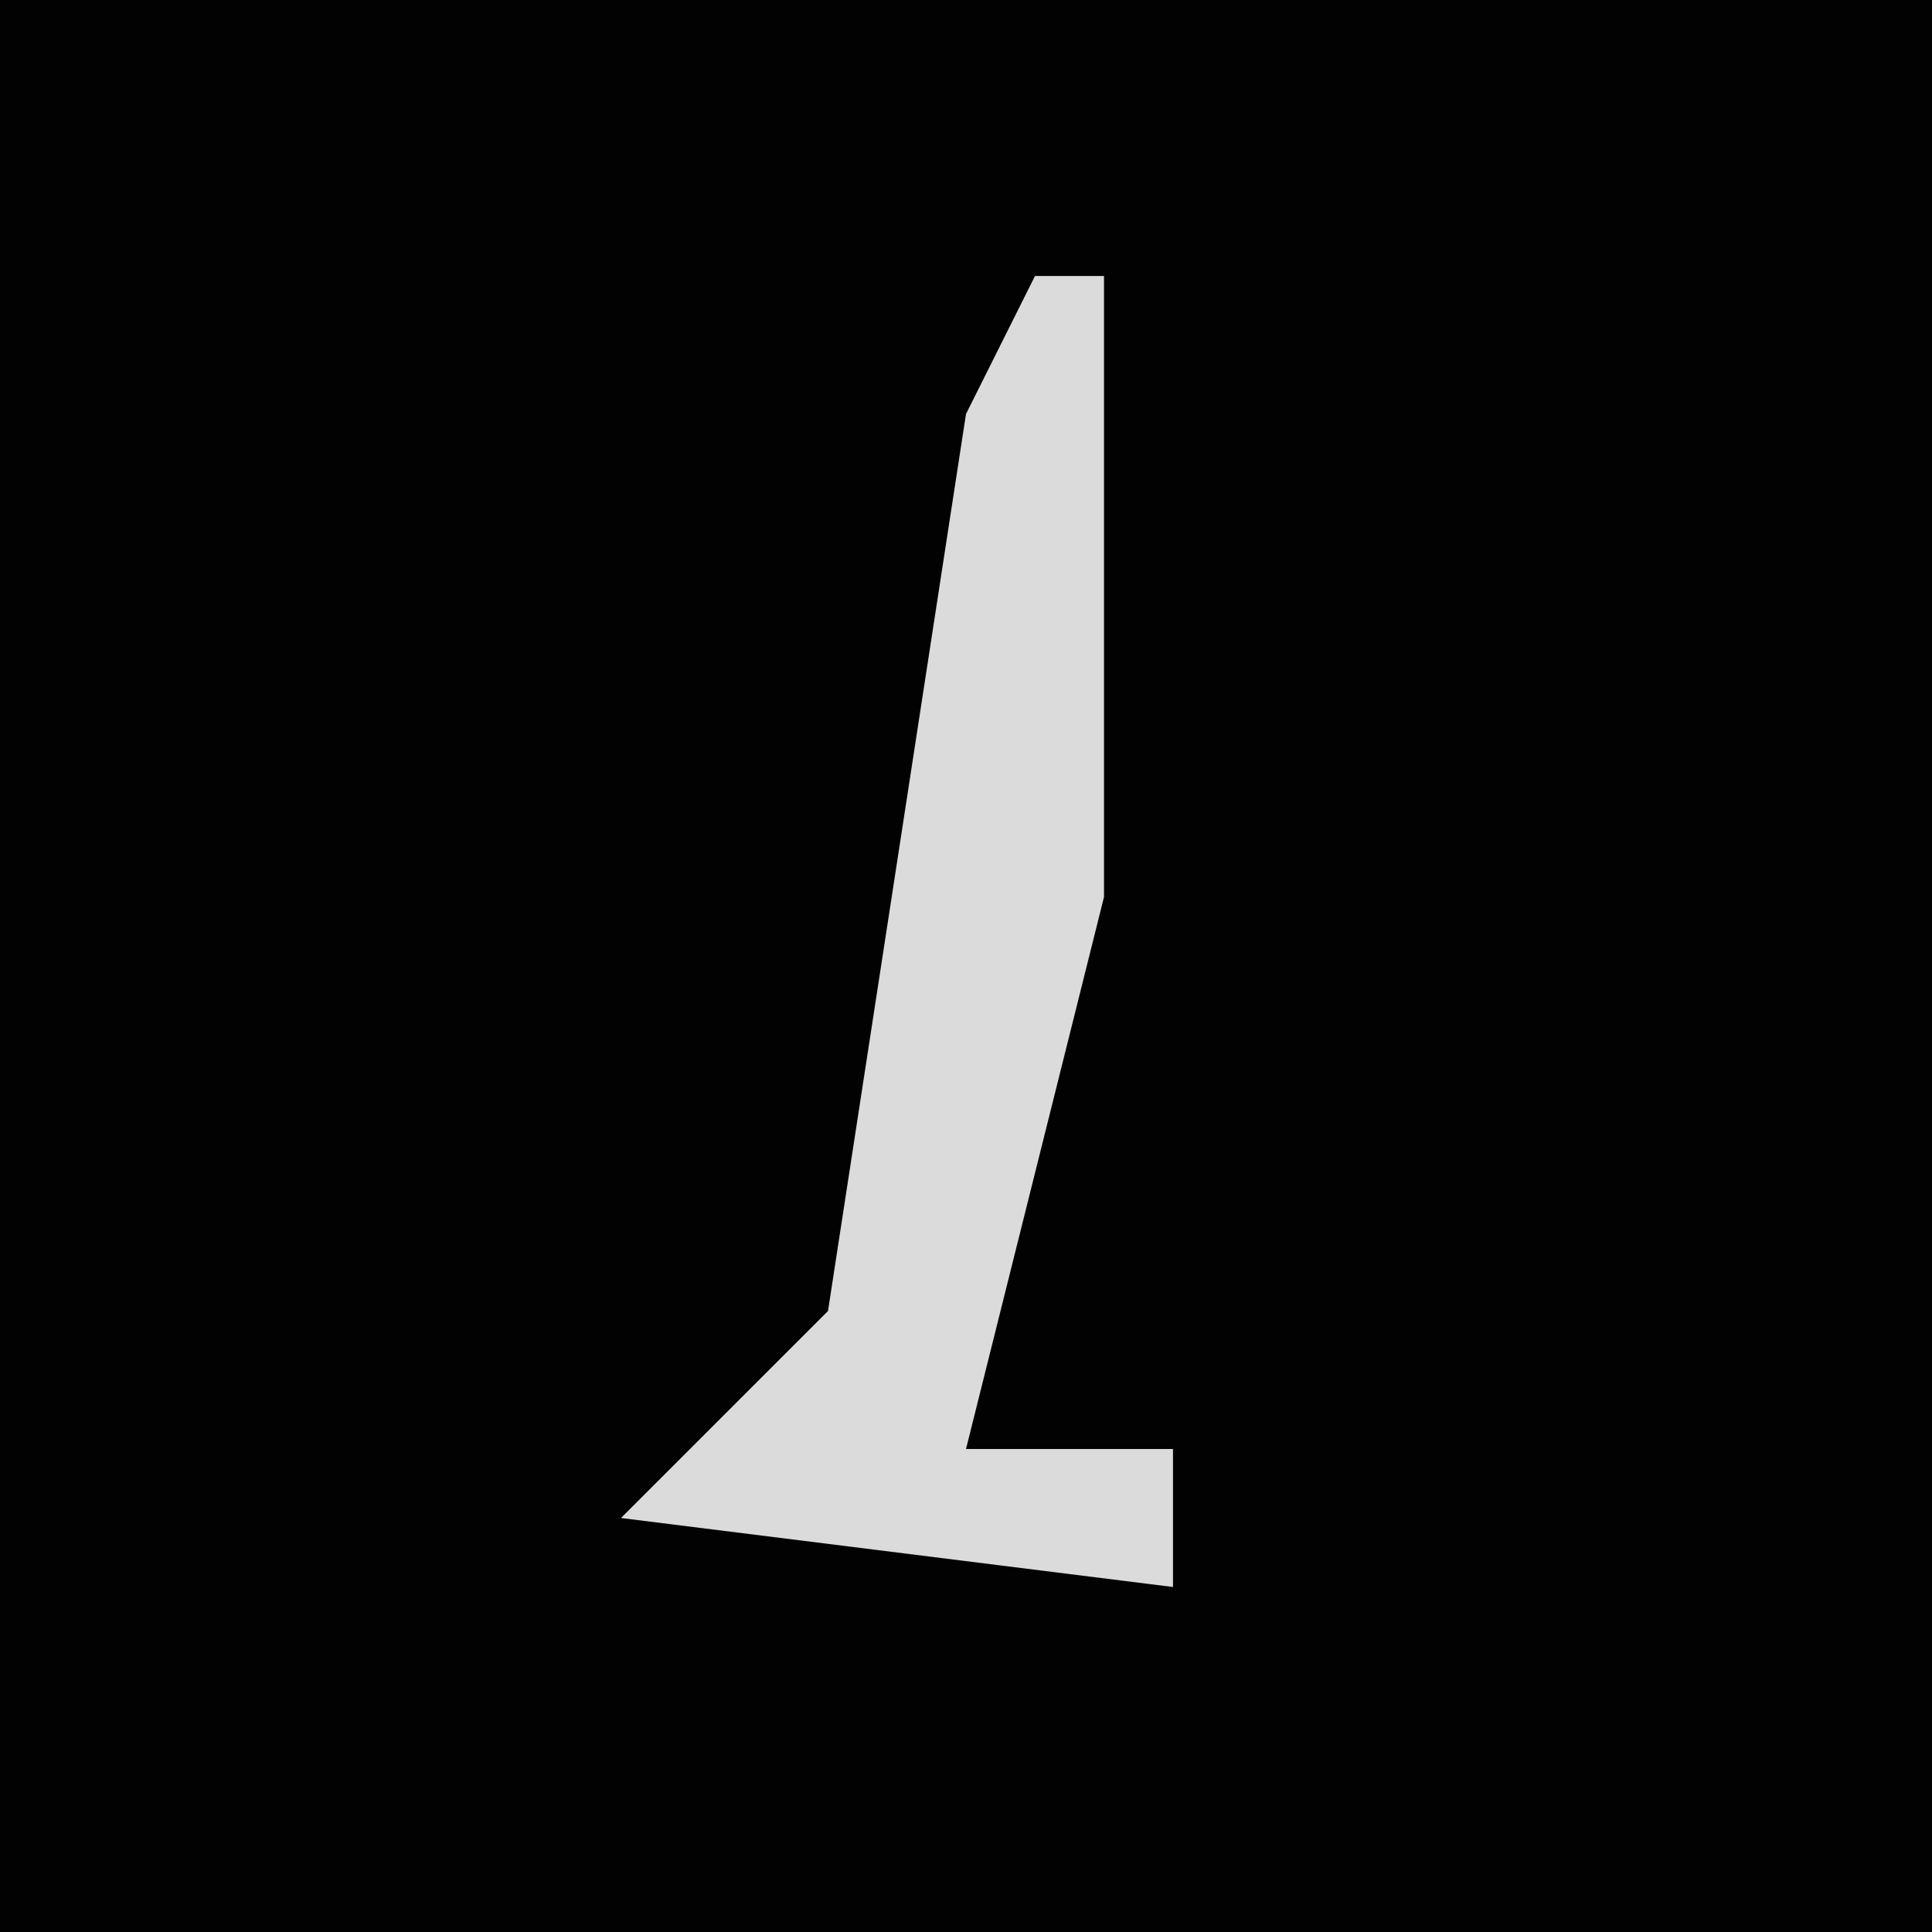<?xml version="1.0" encoding="UTF-8"?>
<svg version="1.1" xmlns="http://www.w3.org/2000/svg" width="28" height="28">
<path d="M0,0 L28,0 L28,28 L0,28 Z " fill="#020202" transform="translate(0,0)"/>
<path d="M0,0 L1,0 L1,9 L-1,17 L2,17 L2,19 L-6,18 L-3,15 L-1,2 Z " fill="#DBDBDB" transform="translate(15,4)"/>
</svg>
